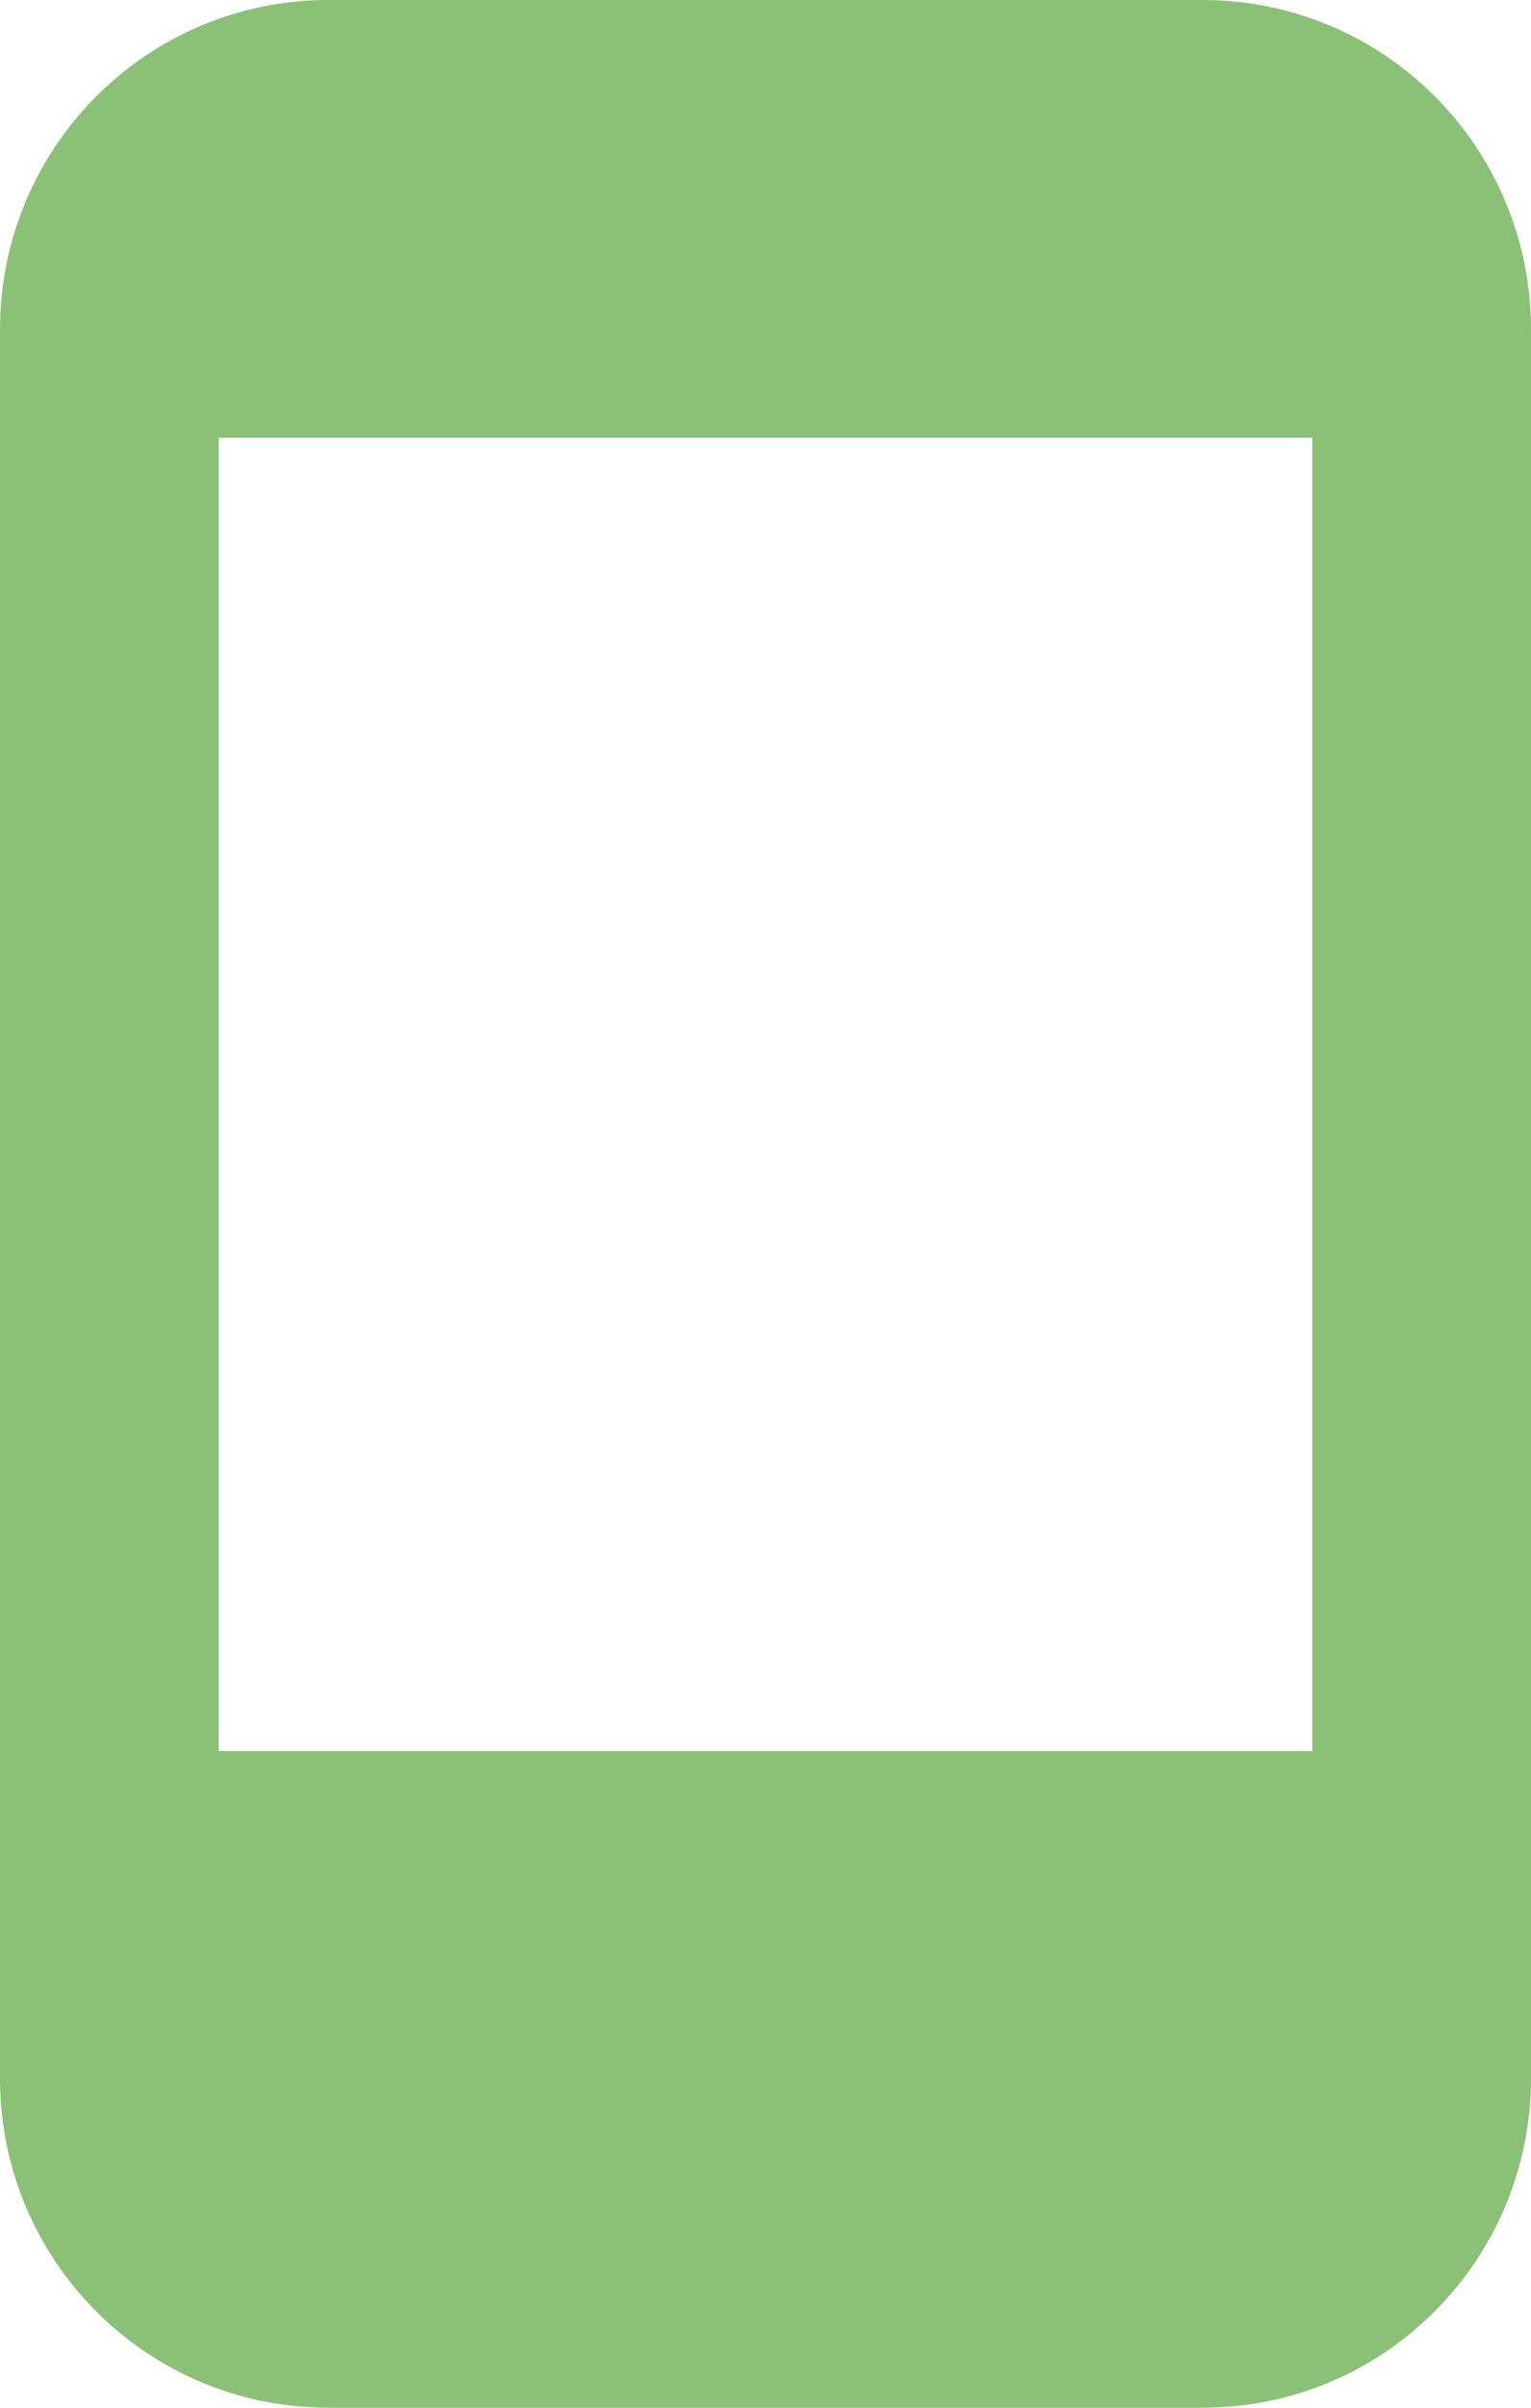 <svg width="100%" height="100%" viewBox="0 0 7 11" version="1.1" xmlns="http://www.w3.org/2000/svg" xmlns:xlink="http://www.w3.org/1999/xlink">
    <g id="Symbols" stroke="none" stroke-width="1" fill="#8AC176" fill-rule="evenodd">
        <g id="online" transform="translate(-203, -422)">
            <path d="M203,423.506 C203,422.674 203.671,422 204.502,422 L208.498,422 C209.328,422 210,422.672 210,423.506 L210,431.494 C210,432.326 209.329,433 208.498,433 L204.502,433 C203.672,433 203,432.328 203,431.494 L203,423.506 Z M204,424 L209,424 L209,430 L204,430 L204,424 Z" id="mobile_m"/>
        </g>
    </g>
</svg>